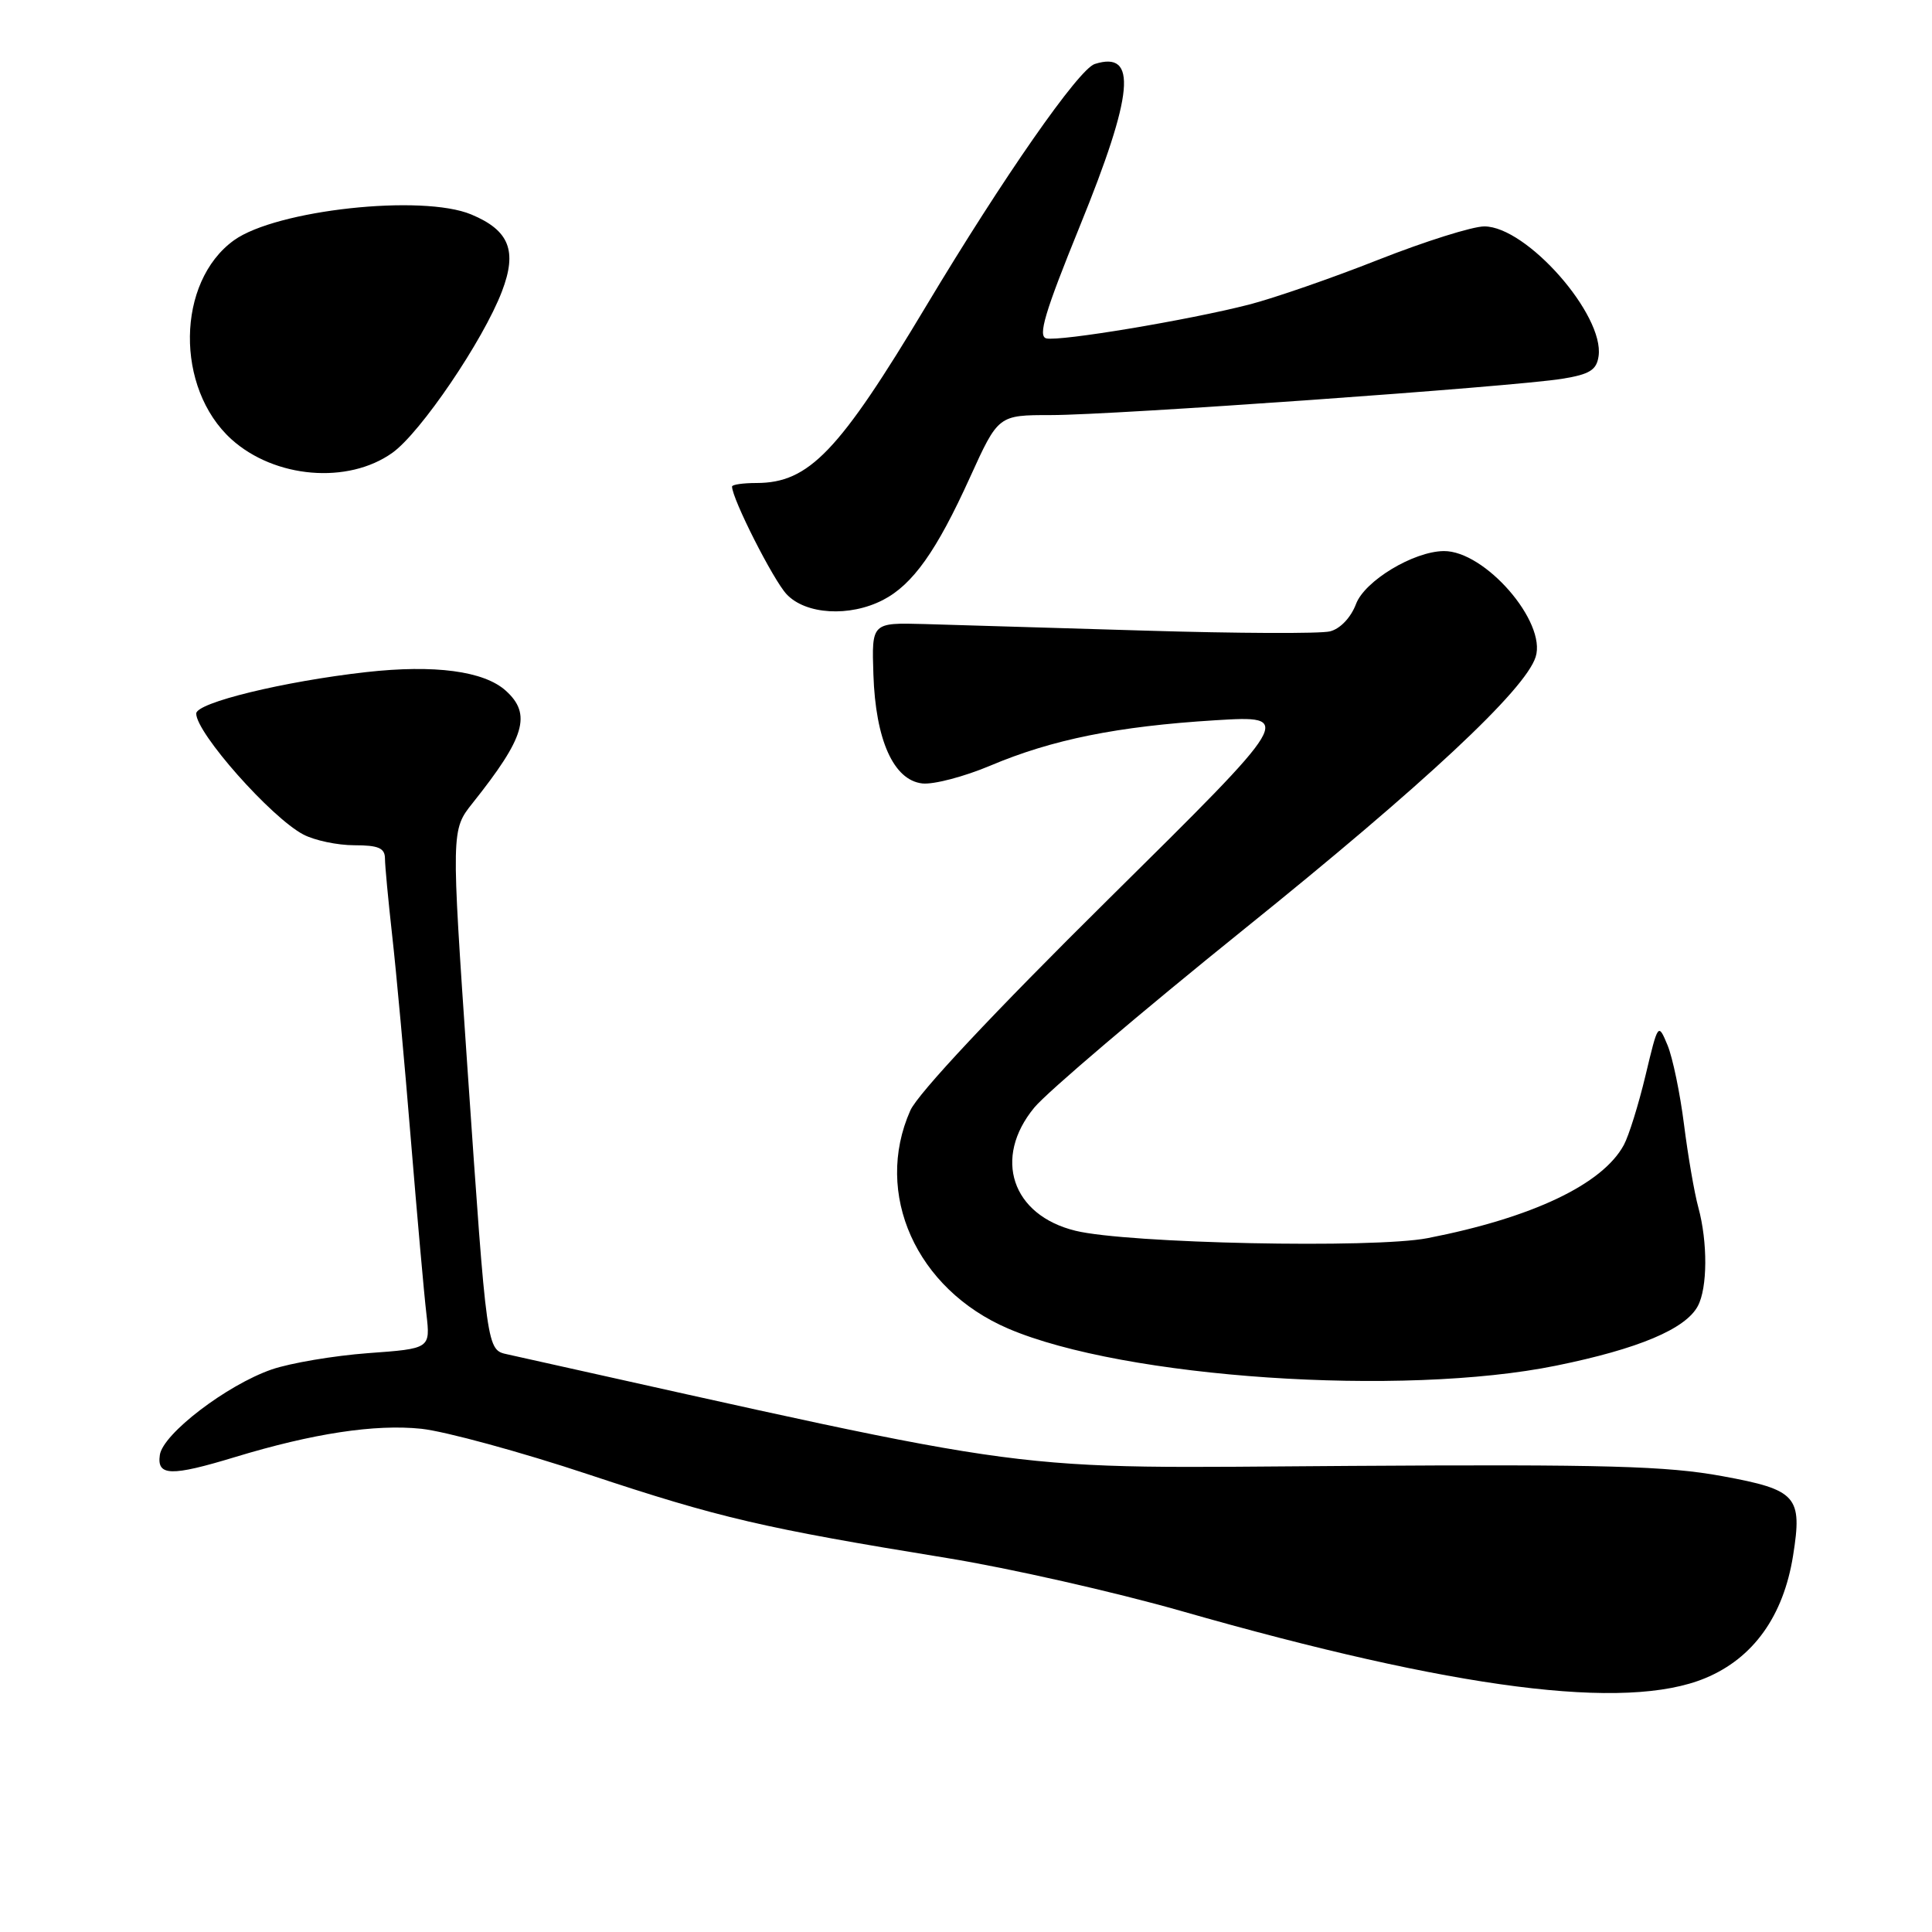 <?xml version="1.0" encoding="UTF-8" standalone="no"?>
<!DOCTYPE svg PUBLIC "-//W3C//DTD SVG 1.1//EN" "http://www.w3.org/Graphics/SVG/1.1/DTD/svg11.dtd" >
<svg xmlns="http://www.w3.org/2000/svg" xmlns:xlink="http://www.w3.org/1999/xlink" version="1.1" viewBox="0 0 256 256">
 <g >
 <path fill="currentColor"
d=" M 225.96 222.36 C 232.32 219.72 236.31 214.15 237.59 206.14 C 238.85 198.26 238.10 197.41 228.23 195.60 C 220.89 194.25 212.74 194.02 178.97 194.24 C 131.72 194.54 139.89 195.62 67.29 179.47 C 64.47 178.85 64.54 179.31 61.92 141.24 C 59.78 109.98 59.78 109.98 62.64 106.39 C 69.57 97.69 70.47 94.64 67.03 91.53 C 64.14 88.91 57.58 88.04 48.50 89.06 C 37.59 90.29 26.00 93.11 26.00 94.55 C 26.00 97.13 35.93 108.34 40.20 110.58 C 41.69 111.36 44.72 112.00 46.95 112.00 C 50.14 112.00 51.00 112.37 51.01 113.75 C 51.01 114.71 51.45 119.33 51.97 124.00 C 52.50 128.68 53.61 140.82 54.44 151.00 C 55.28 161.18 56.20 171.57 56.50 174.10 C 57.03 178.70 57.03 178.70 48.76 179.30 C 44.22 179.64 38.48 180.61 36.00 181.46 C 30.04 183.53 21.58 189.99 21.18 192.79 C 20.77 195.60 22.65 195.65 31.14 193.07 C 41.47 189.93 49.70 188.68 55.83 189.32 C 58.99 189.66 68.99 192.38 78.04 195.39 C 95.35 201.14 101.15 202.49 125.50 206.45 C 133.75 207.79 147.70 210.95 156.50 213.46 C 192.87 223.86 215.42 226.75 225.96 222.36 Z  M 206.22 180.95 C 217.08 178.74 223.34 176.11 224.97 173.06 C 226.26 170.65 226.29 164.60 225.04 160.00 C 224.51 158.07 223.66 153.12 223.14 149.00 C 222.62 144.88 221.64 140.15 220.96 138.50 C 219.71 135.51 219.71 135.52 218.04 142.50 C 217.12 146.35 215.83 150.49 215.17 151.71 C 212.34 156.94 203.02 161.36 189.17 164.06 C 182.04 165.45 149.36 164.77 142.50 163.08 C 134.07 161.02 131.54 153.44 137.05 146.76 C 138.73 144.72 151.22 134.10 164.81 123.15 C 188.76 103.87 202.10 91.41 203.48 87.05 C 204.96 82.41 196.75 72.96 191.30 73.02 C 187.29 73.07 180.84 76.96 179.68 80.03 C 179.00 81.83 177.59 83.32 176.23 83.66 C 174.96 83.98 163.92 83.93 151.71 83.56 C 139.49 83.19 126.35 82.80 122.50 82.69 C 115.50 82.50 115.50 82.50 115.73 89.38 C 116.02 98.06 118.40 103.37 122.20 103.81 C 123.68 103.98 127.73 102.92 131.20 101.46 C 139.43 97.98 148.08 96.24 161.00 95.44 C 171.50 94.80 171.50 94.80 146.87 119.15 C 131.68 134.17 121.62 144.90 120.62 147.15 C 115.73 158.17 121.40 170.81 133.58 176.04 C 148.93 182.62 185.81 185.11 206.22 180.95 Z  M 117.00 79.50 C 120.95 77.46 124.10 73.02 128.53 63.25 C 132.28 55.00 132.28 55.00 139.26 55.00 C 147.55 55.00 200.53 51.24 207.00 50.19 C 210.65 49.60 211.56 49.03 211.82 47.19 C 212.61 41.73 202.28 30.00 196.68 30.00 C 195.11 30.00 188.80 31.99 182.66 34.41 C 176.52 36.84 168.80 39.51 165.50 40.36 C 157.42 42.43 140.49 45.25 138.65 44.84 C 137.49 44.57 138.44 41.39 143.07 30.00 C 150.24 12.39 150.76 6.67 145.06 8.48 C 142.93 9.16 132.91 23.54 122.75 40.50 C 111.16 59.85 107.20 63.99 100.25 64.00 C 98.46 64.00 97.00 64.21 97.00 64.47 C 97.00 66.08 102.46 76.86 104.23 78.74 C 106.76 81.44 112.58 81.78 117.00 79.50 Z  M 51.99 60.00 C 55.72 57.35 64.04 45.09 66.51 38.61 C 68.57 33.23 67.48 30.52 62.45 28.42 C 55.95 25.70 36.60 27.81 31.00 31.84 C 23.36 37.35 23.19 51.43 30.67 58.21 C 36.40 63.38 46.10 64.20 51.99 60.00 Z "/>
</g>
</svg>